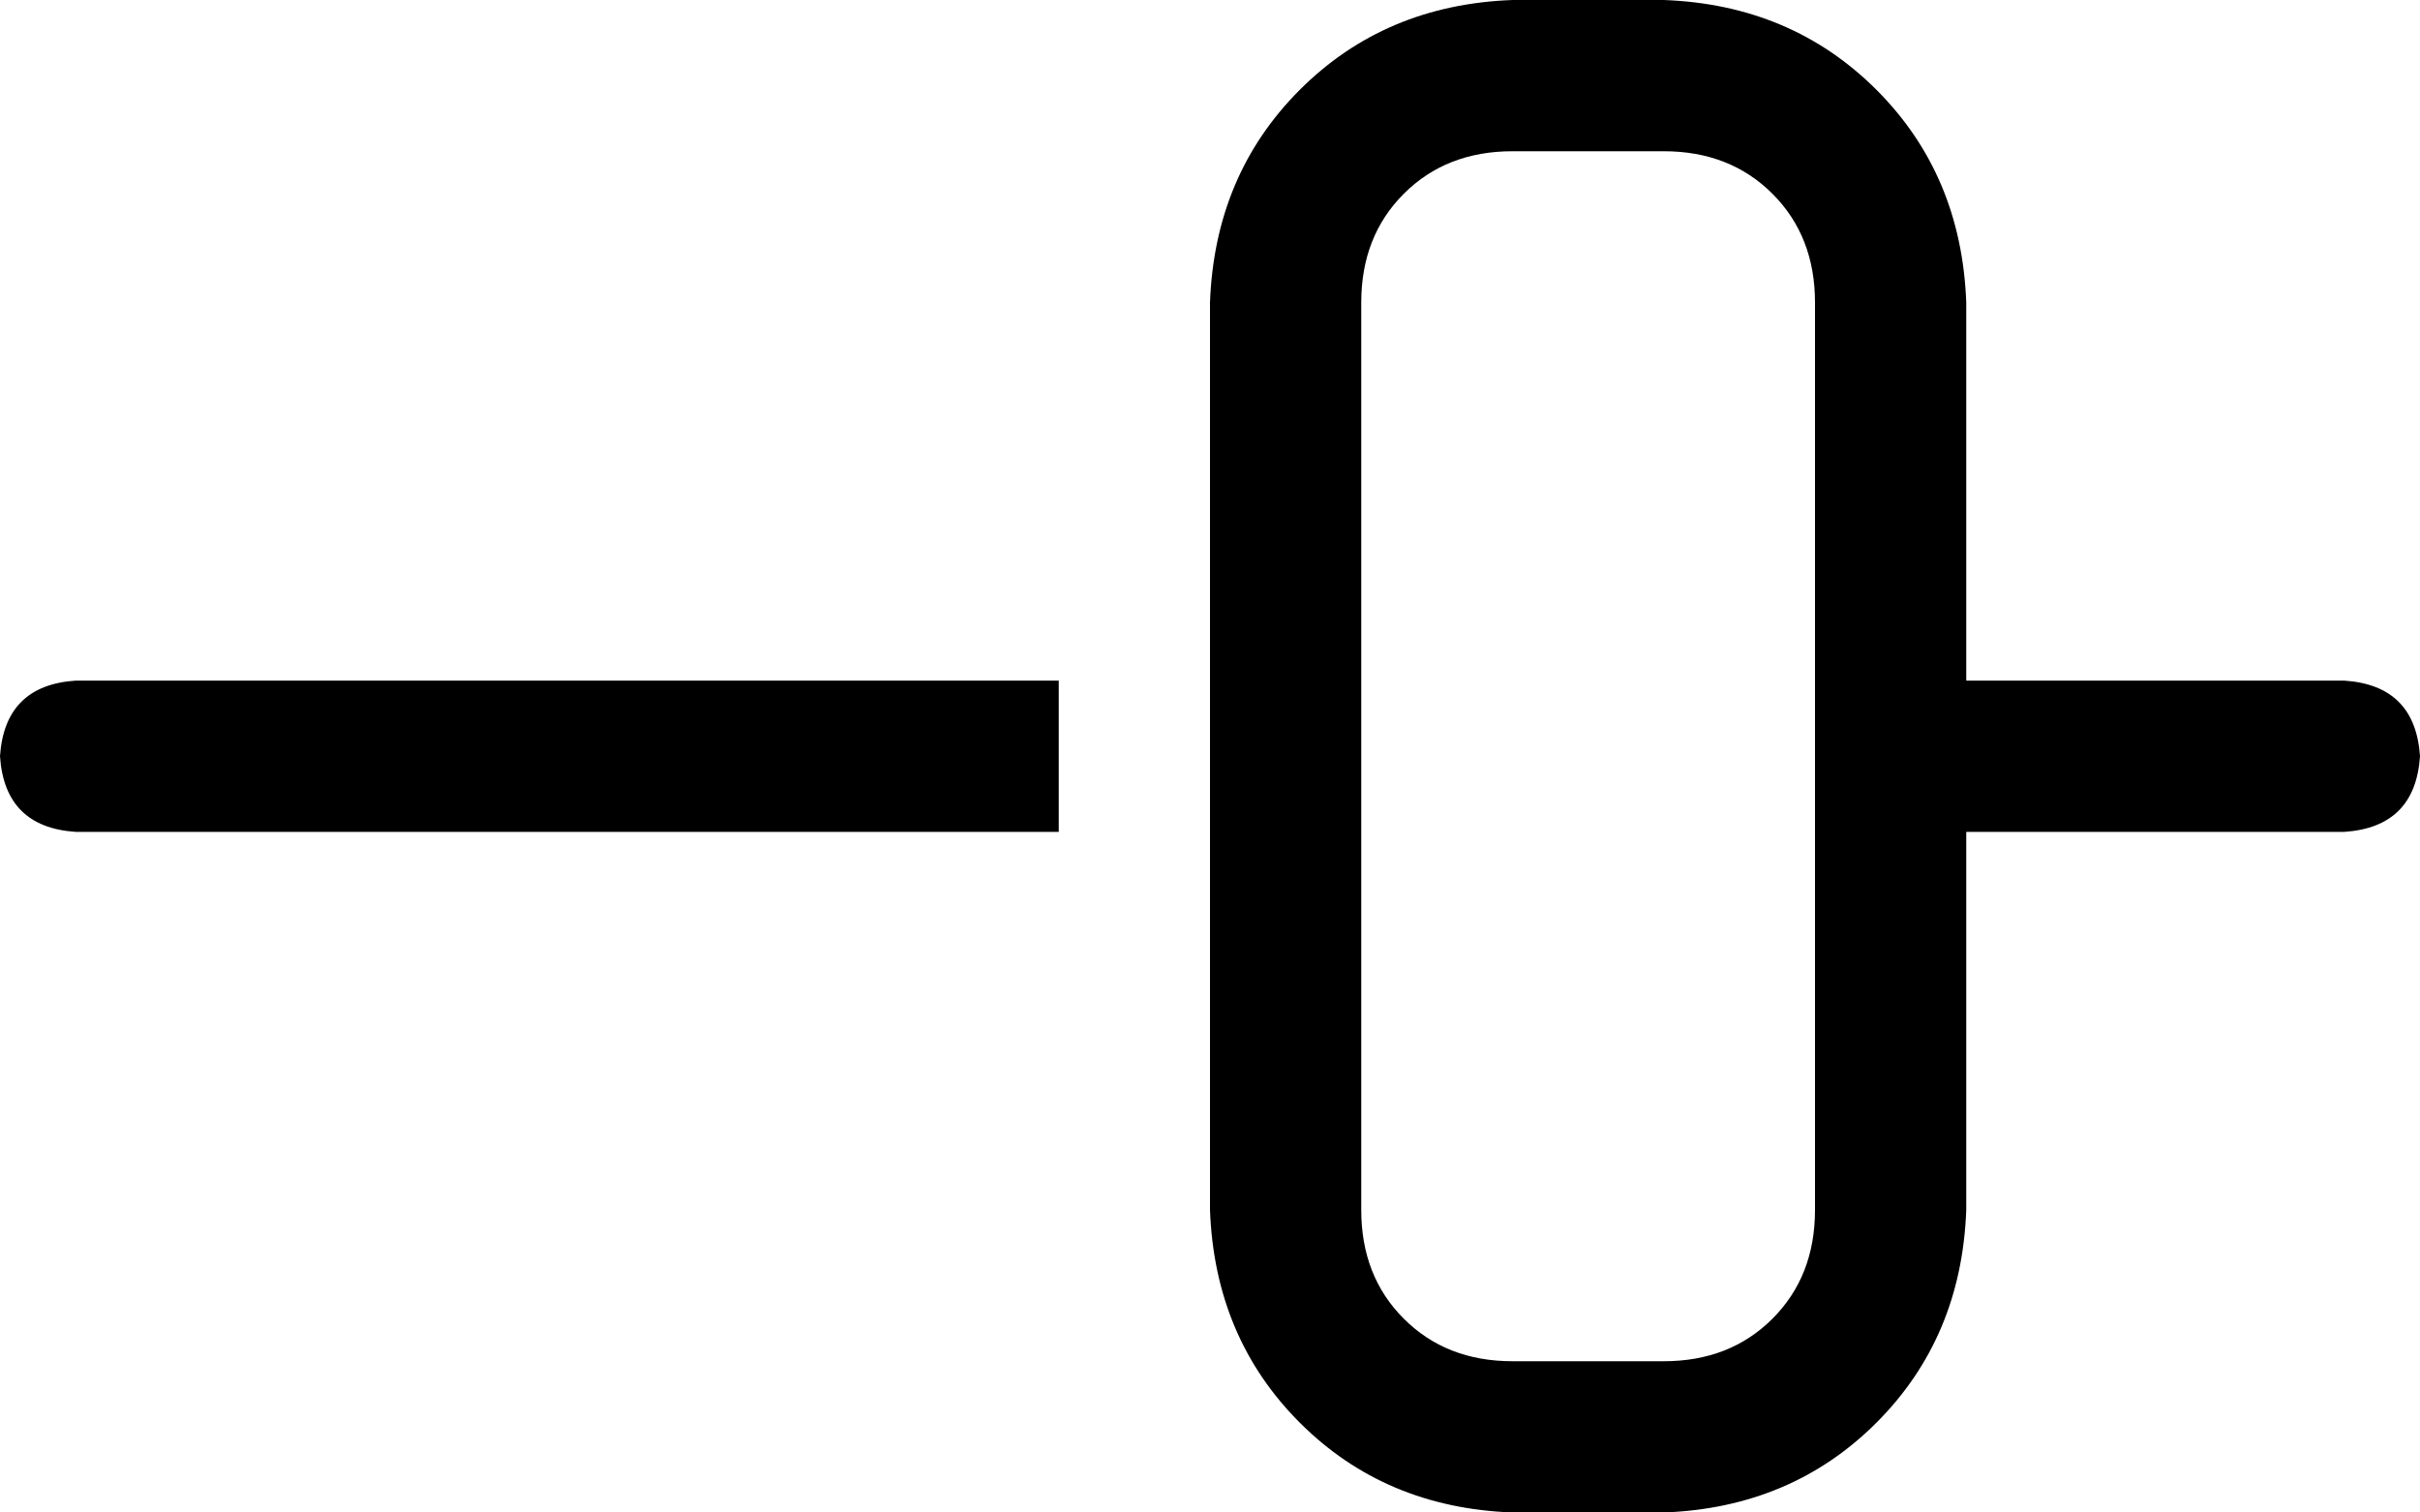 <svg xmlns="http://www.w3.org/2000/svg" viewBox="0 0 512 320">
  <path d="M 352 32 Q 366 32 375 41 L 375 41 L 375 41 Q 384 50 384 64 L 384 256 L 384 256 Q 384 270 375 279 Q 366 288 352 288 L 320 288 L 320 288 Q 306 288 297 279 Q 288 270 288 256 L 288 64 L 288 64 Q 288 50 297 41 Q 306 32 320 32 L 352 32 L 352 32 Z M 320 0 Q 293 1 275 19 L 275 19 L 275 19 Q 257 37 256 64 L 256 256 L 256 256 Q 257 283 275 301 Q 293 319 320 320 L 352 320 L 352 320 Q 379 319 397 301 Q 415 283 416 256 L 416 176 L 416 176 L 496 176 L 496 176 Q 511 175 512 160 Q 511 145 496 144 L 416 144 L 416 144 L 416 64 L 416 64 Q 415 37 397 19 Q 379 1 352 0 L 320 0 L 320 0 Z M 0 160 Q 1 175 16 176 L 224 176 L 224 176 L 224 144 L 224 144 L 16 144 L 16 144 Q 1 145 0 160 L 0 160 Z" />
</svg>